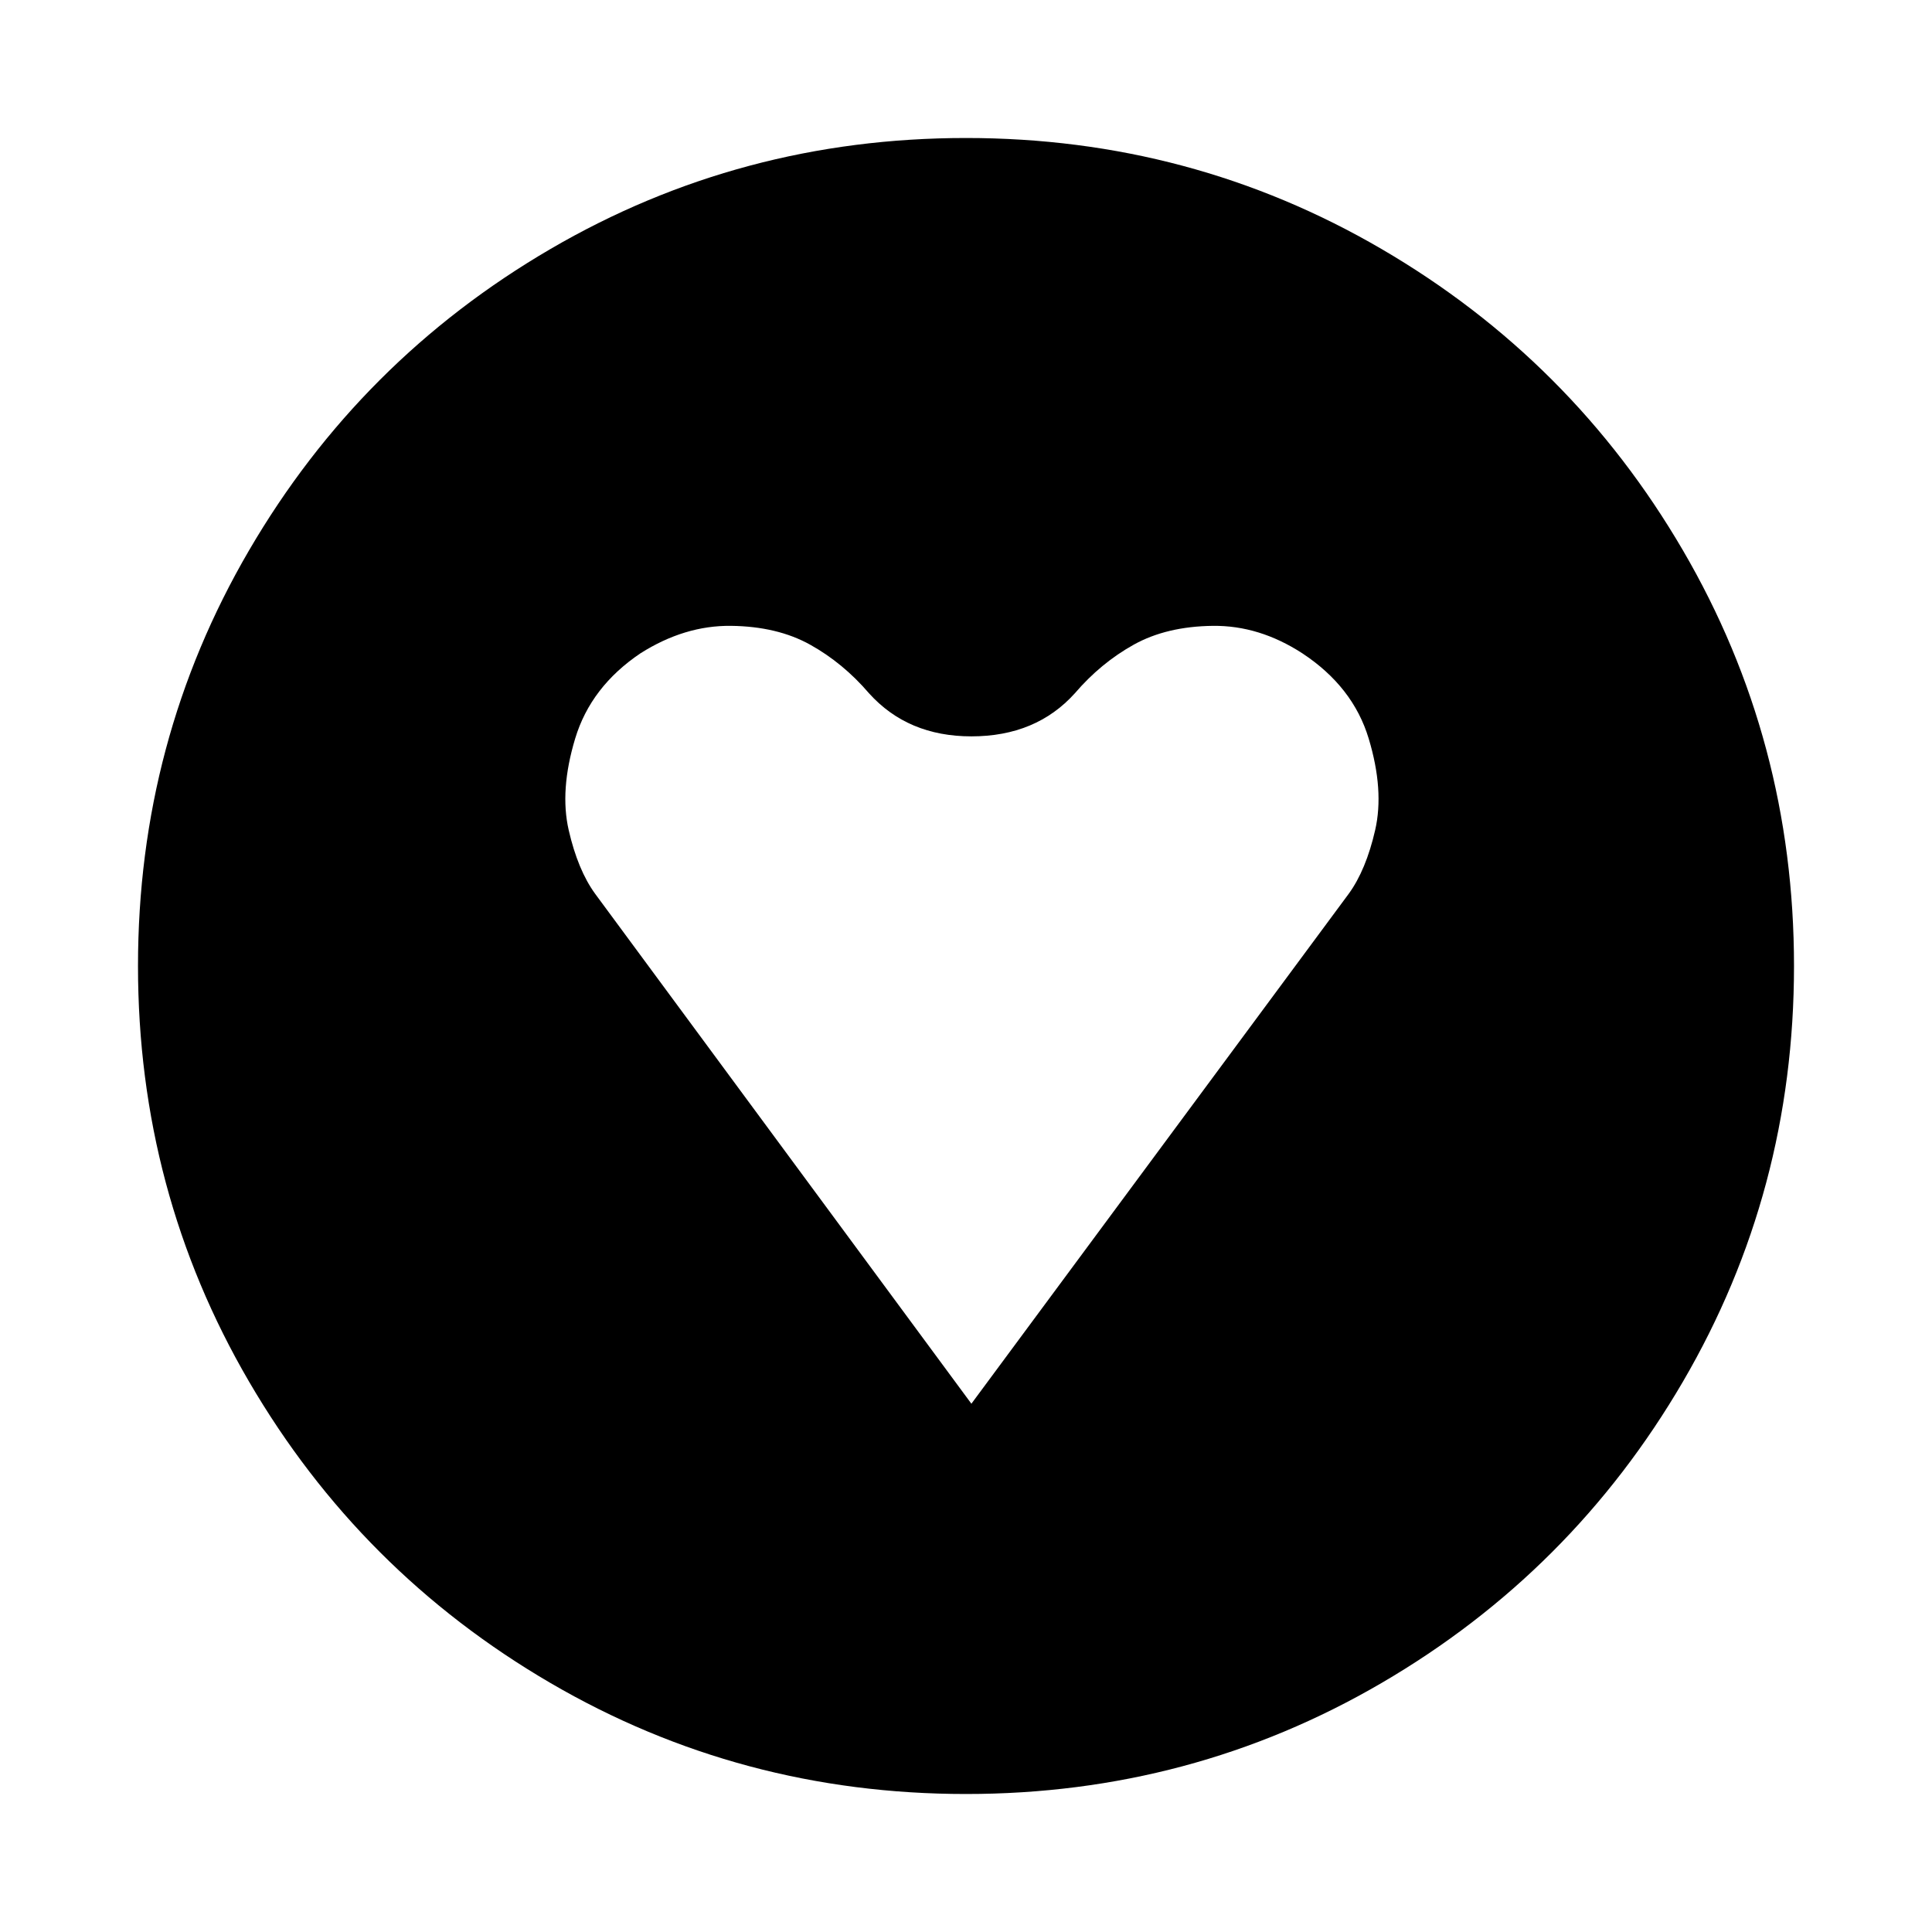 <svg fill="currentColor" xmlns="http://www.w3.org/2000/svg" viewBox="0 0 1792 1792">
  <path d="M901 1302l350-473q16-22 24.5-59t-6-85-61.5-79q-40-26-83-25.5t-73.5 17.5-54.5 45q-36 40-96 40-59 0-95-40-24-28-54.5-45T678 580.5 594 606q-46 31-60.5 79t-6 85 24.5 59zm763-406q0 209-103 385.5T1281.5 1561 896 1664t-385.5-103T231 1281.5 128 896t103-385.5T510.5 231 896 128t385.5 103T1561 510.5 1664 896z"/>
</svg>
